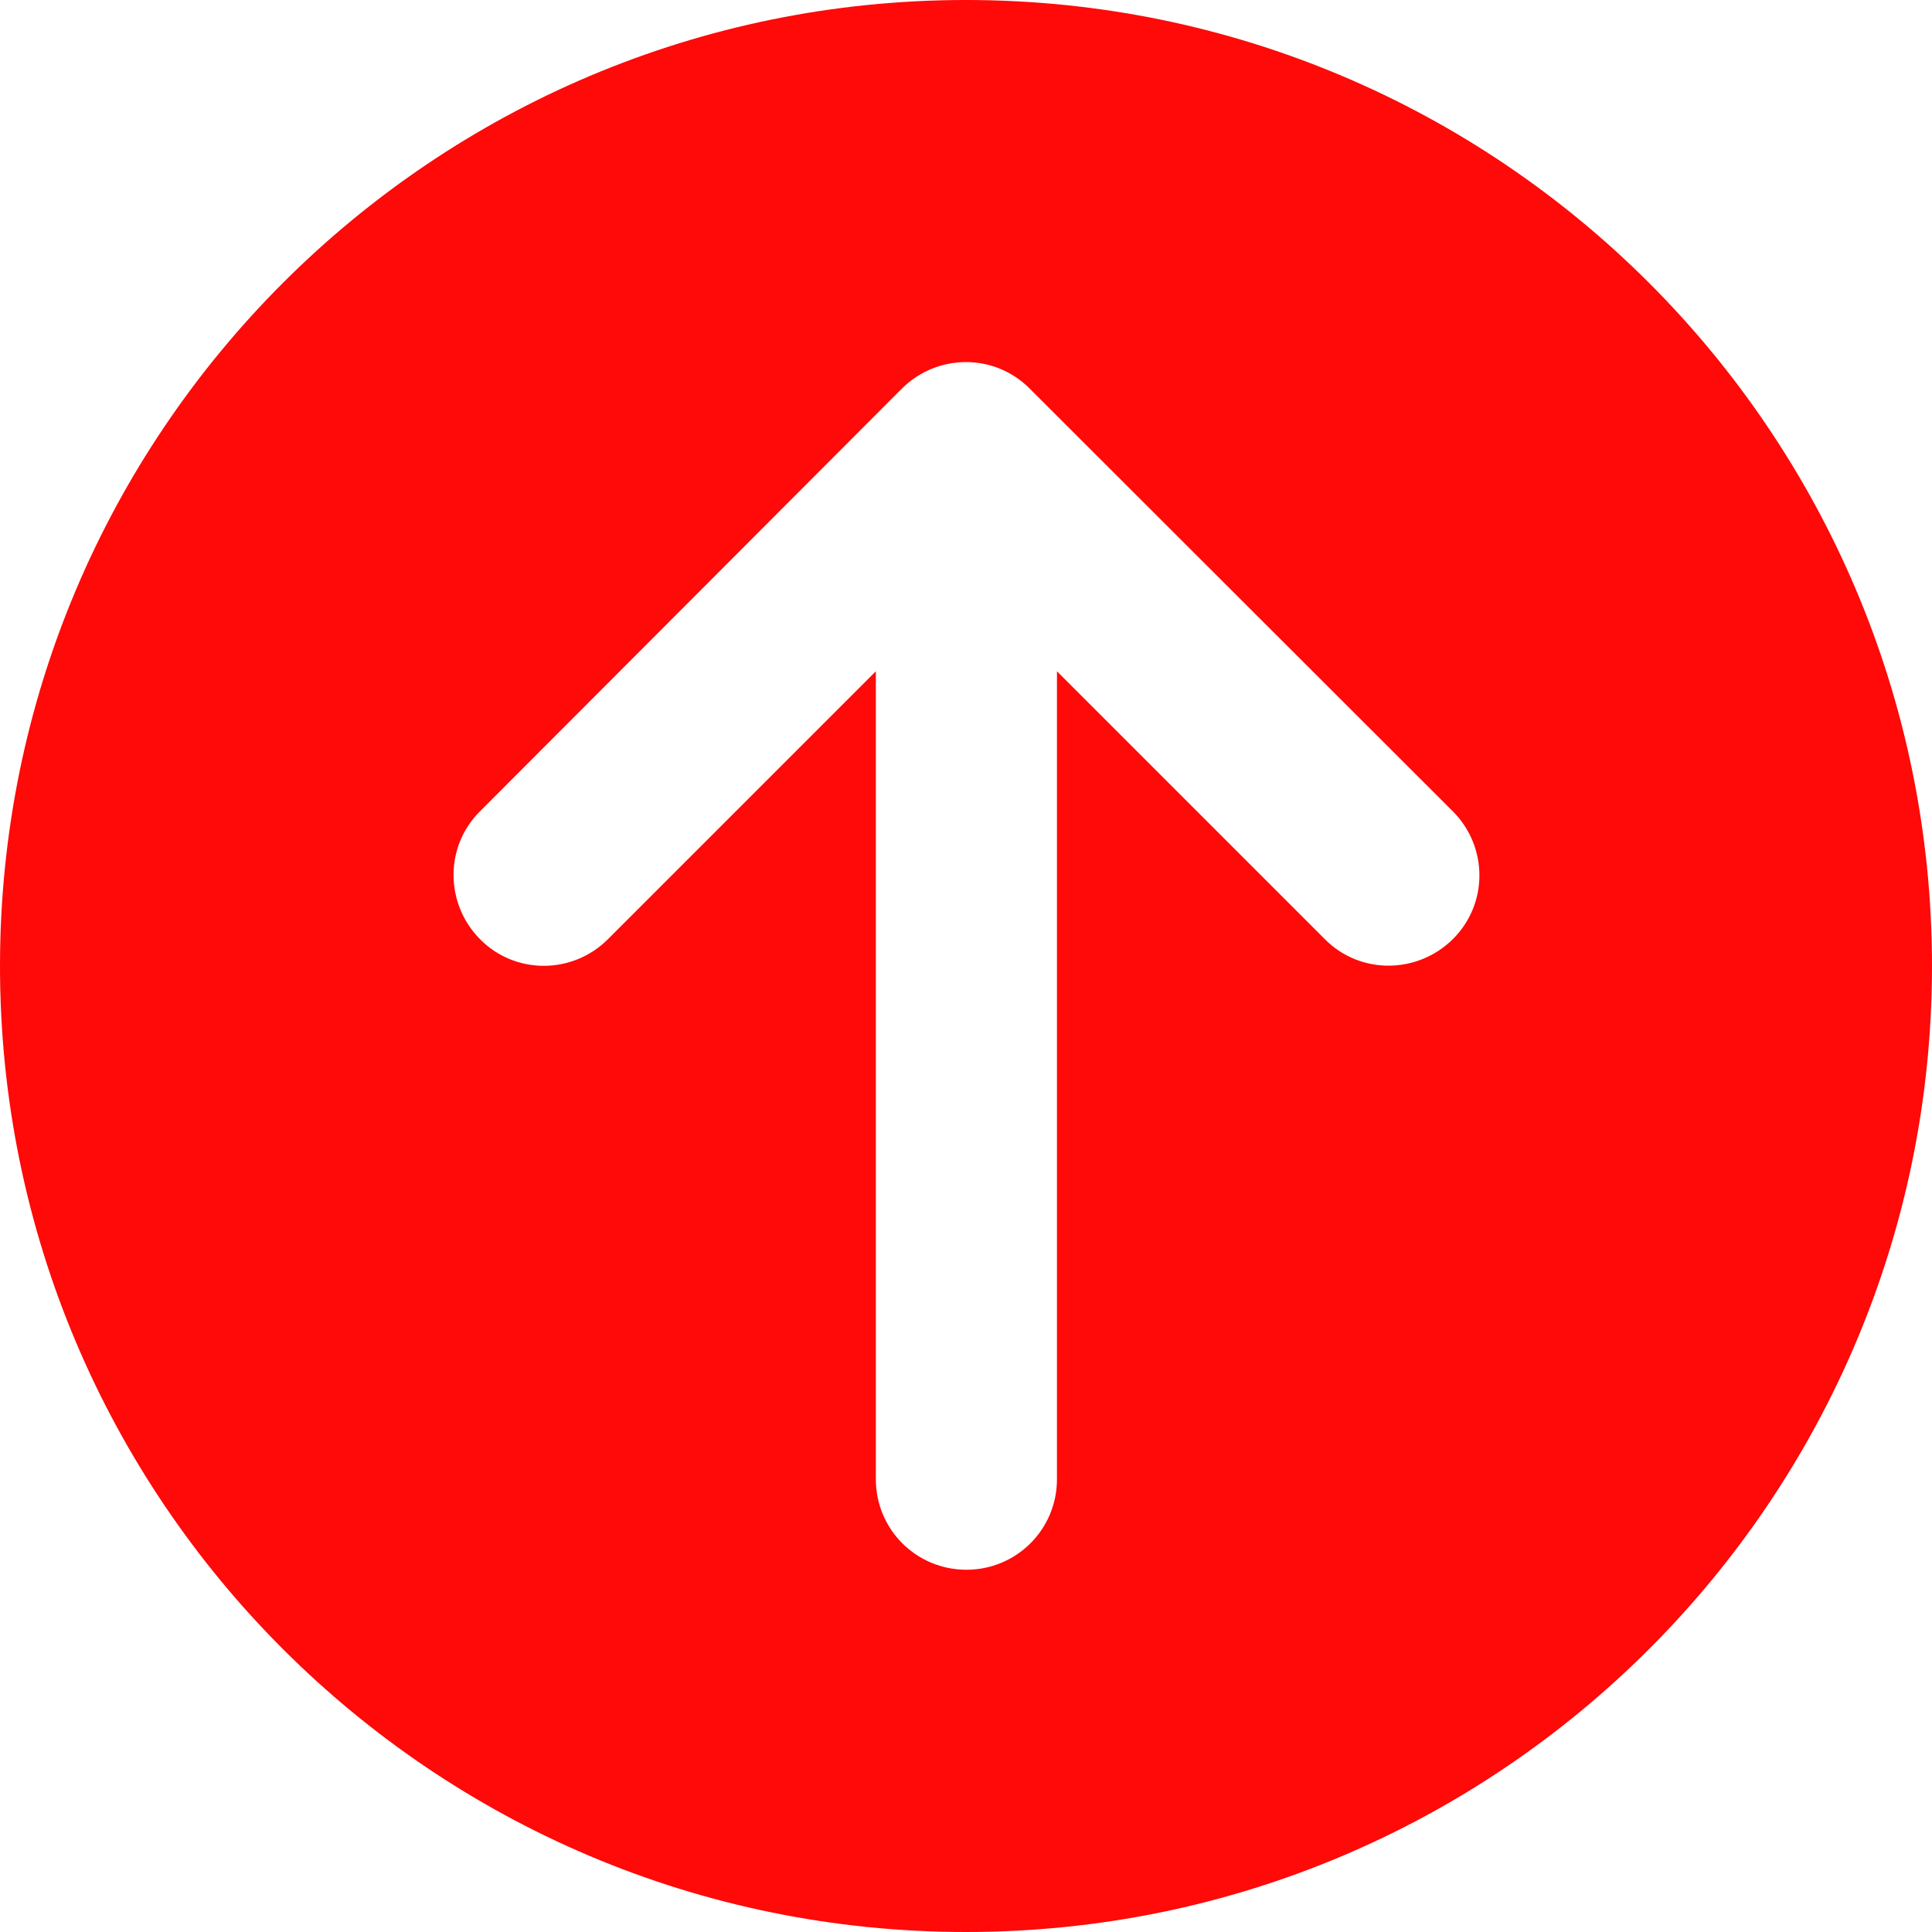 <svg width="24" height="24" viewBox="0 0 24 24" fill="none" xmlns="http://www.w3.org/2000/svg">
<path d="M12 24C18.628 24 24 18.628 24 12C24 5.372 18.628 0 12 0C5.372 0 0 5.372 0 12C0 18.628 5.372 24 12 24ZM18.047 10.078C18.488 10.519 18.488 11.231 18.047 11.667C17.606 12.103 16.894 12.108 16.458 11.667L13.13 8.339V18.375C13.13 18.998 12.628 19.5 12.005 19.5C11.381 19.5 10.88 18.998 10.88 18.375V8.339L7.552 11.667C7.111 12.108 6.398 12.108 5.963 11.667C5.527 11.227 5.522 10.514 5.963 10.078L11.203 4.828C11.644 4.388 12.356 4.388 12.792 4.828L18.047 10.078Z" fill="#FF0909"/>
</svg>
